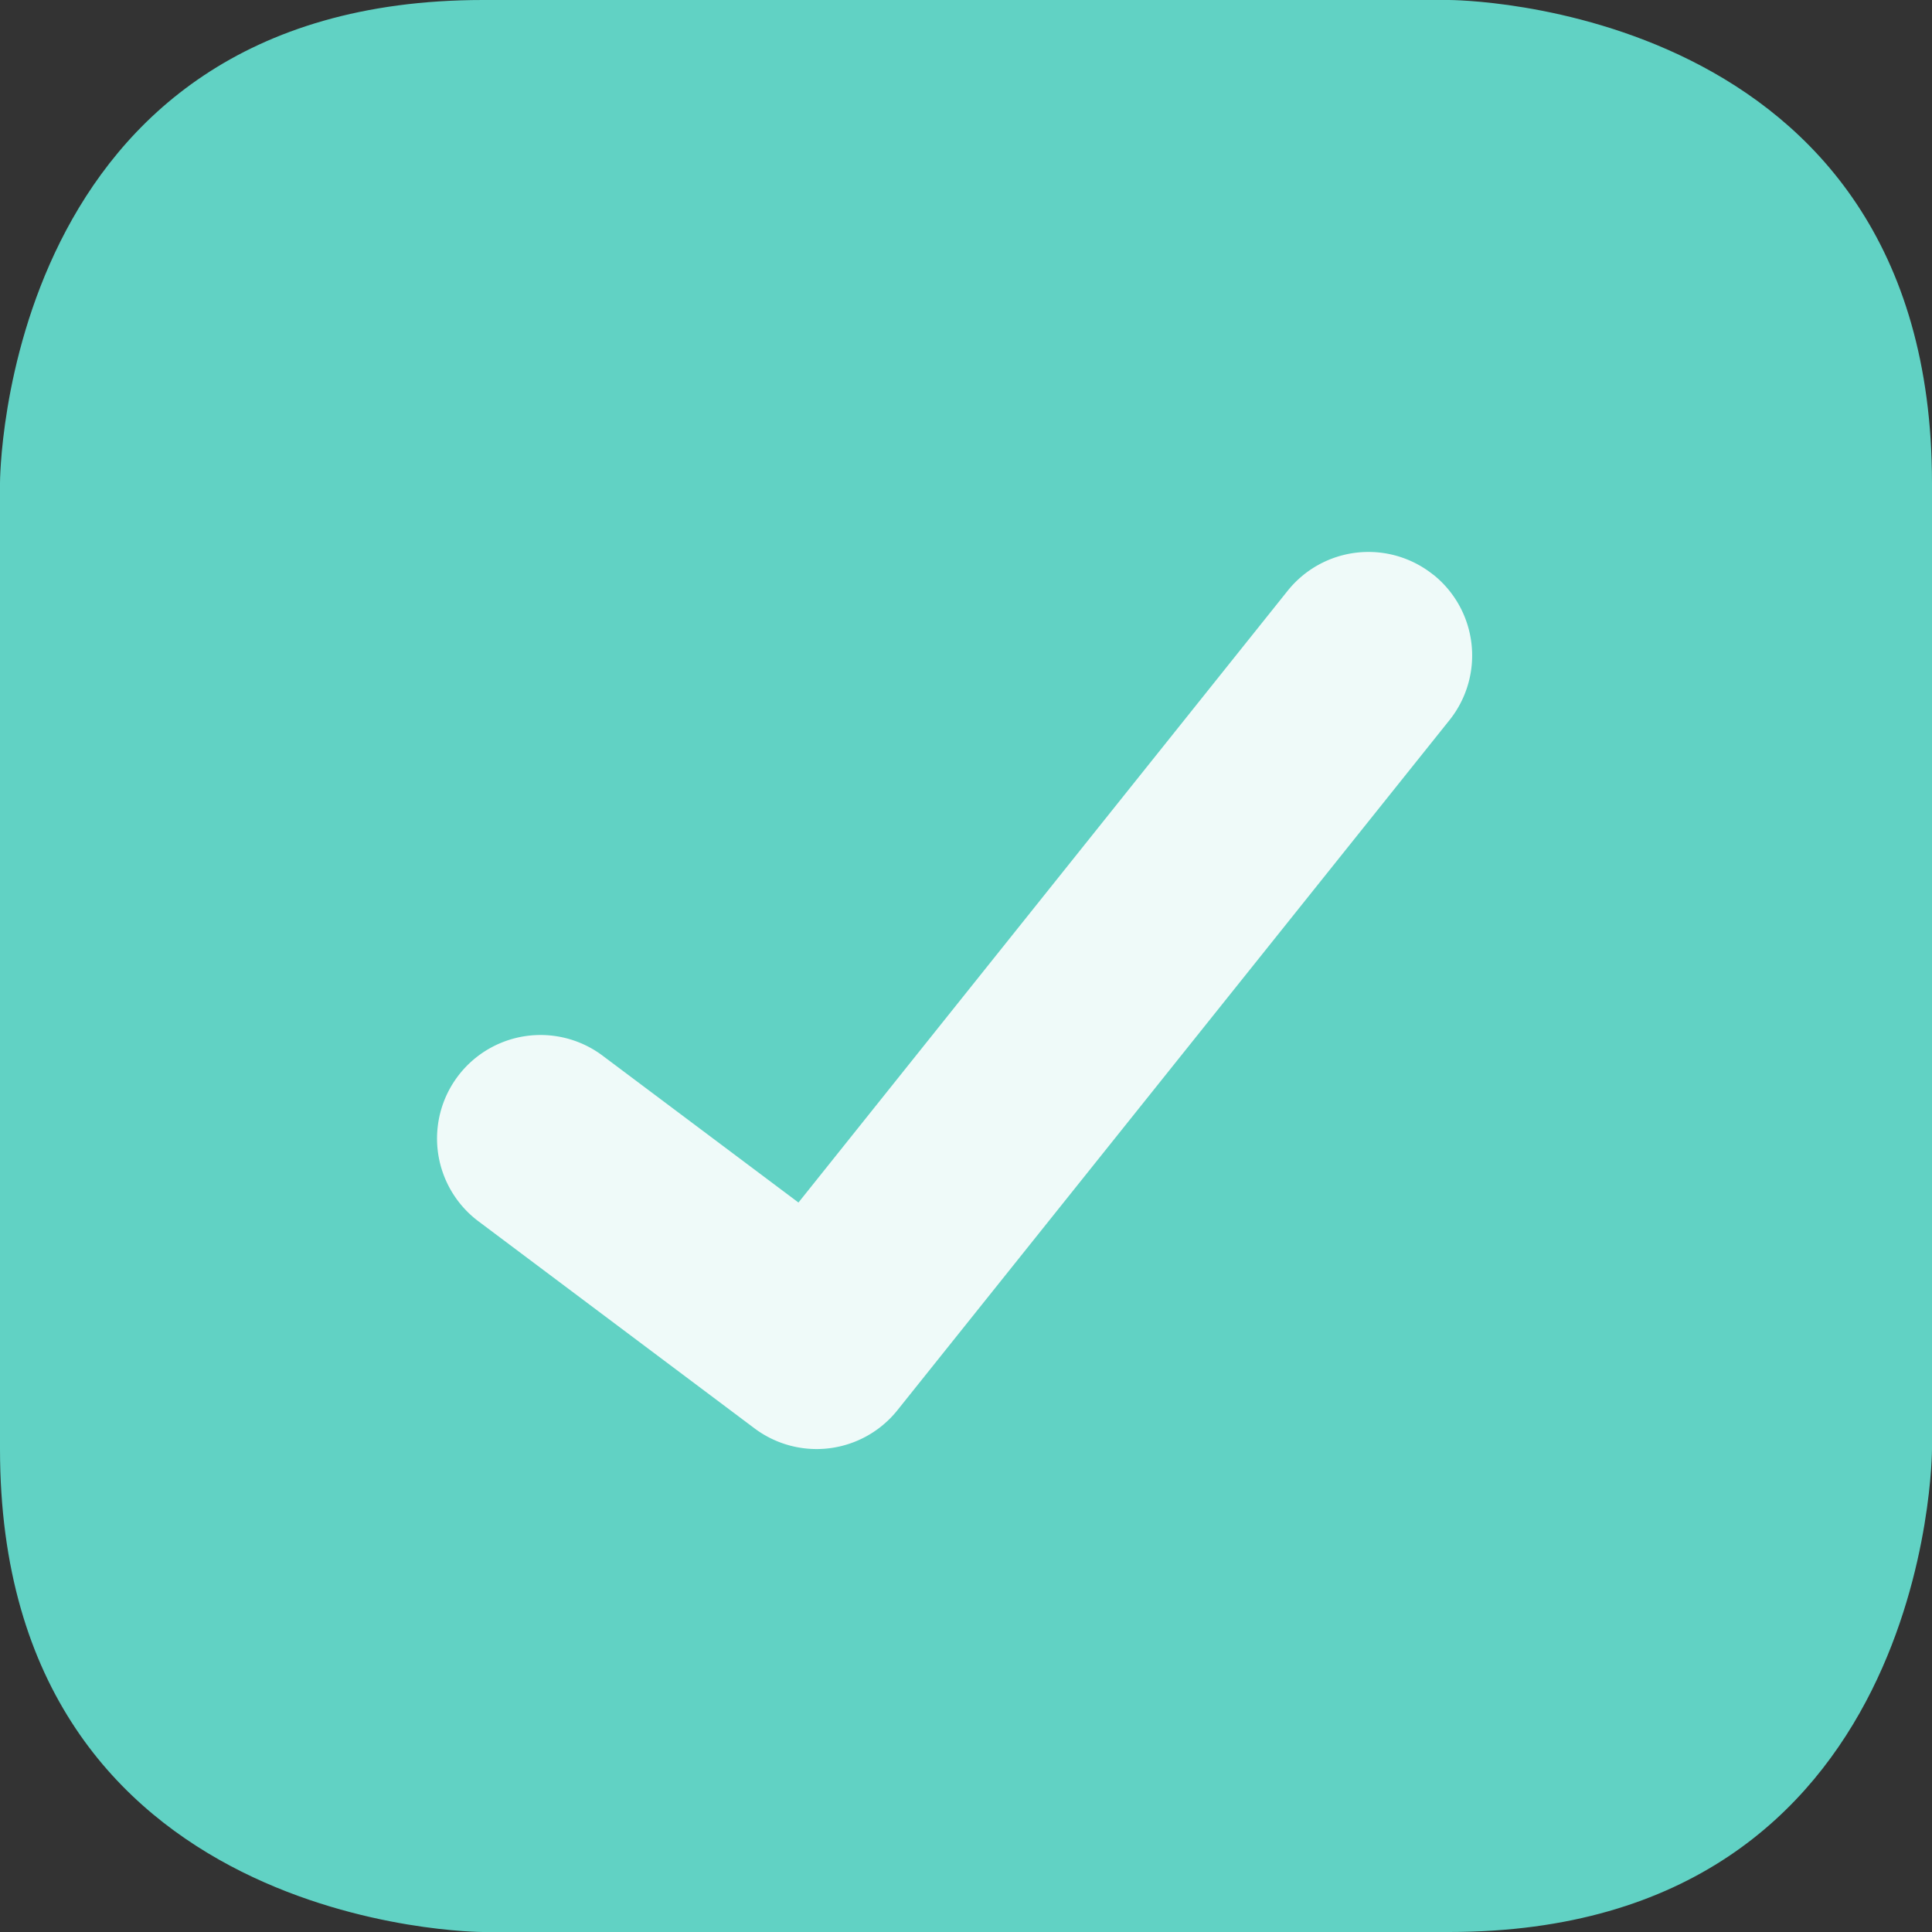 <svg xmlns="http://www.w3.org/2000/svg" fill="none" viewBox="0 0 14 14" id="Check-Square--Streamline-Core.svg" height="14" width="14"><rect x="0" y="0" width="14" height="14" fill="#333333" stroke="none"/><desc>Check Square Streamline Icon: https://streamlinehq.com</desc><g id="check-square--check-form-validation-checkmark-success-add-addition-box-square-tick"><path id="Rectangle 711" fill="#61d2c4" d="M3.5 0h7S14 0 14 3.5v7s0 3.5 -3.5 3.5h-7S0 14 0 10.5v-7S0 0 3.5 0" stroke-width="1"></path><path id="Vector (Stroke)" fill="#effaf9" fill-rule="evenodd" d="M10.386 4.164a0.75 0.75 0 0 1 0.117 1.055l-4 5a0.75 0.75 0 0 1 -1.036 0.131l-2 -1.5a0.75 0.75 0 1 1 0.9 -1.2l1.419 1.064L9.33 4.282a0.75 0.75 0 0 1 1.055 -0.118Z" clip-rule="evenodd" stroke-width="1"></path></g></svg>